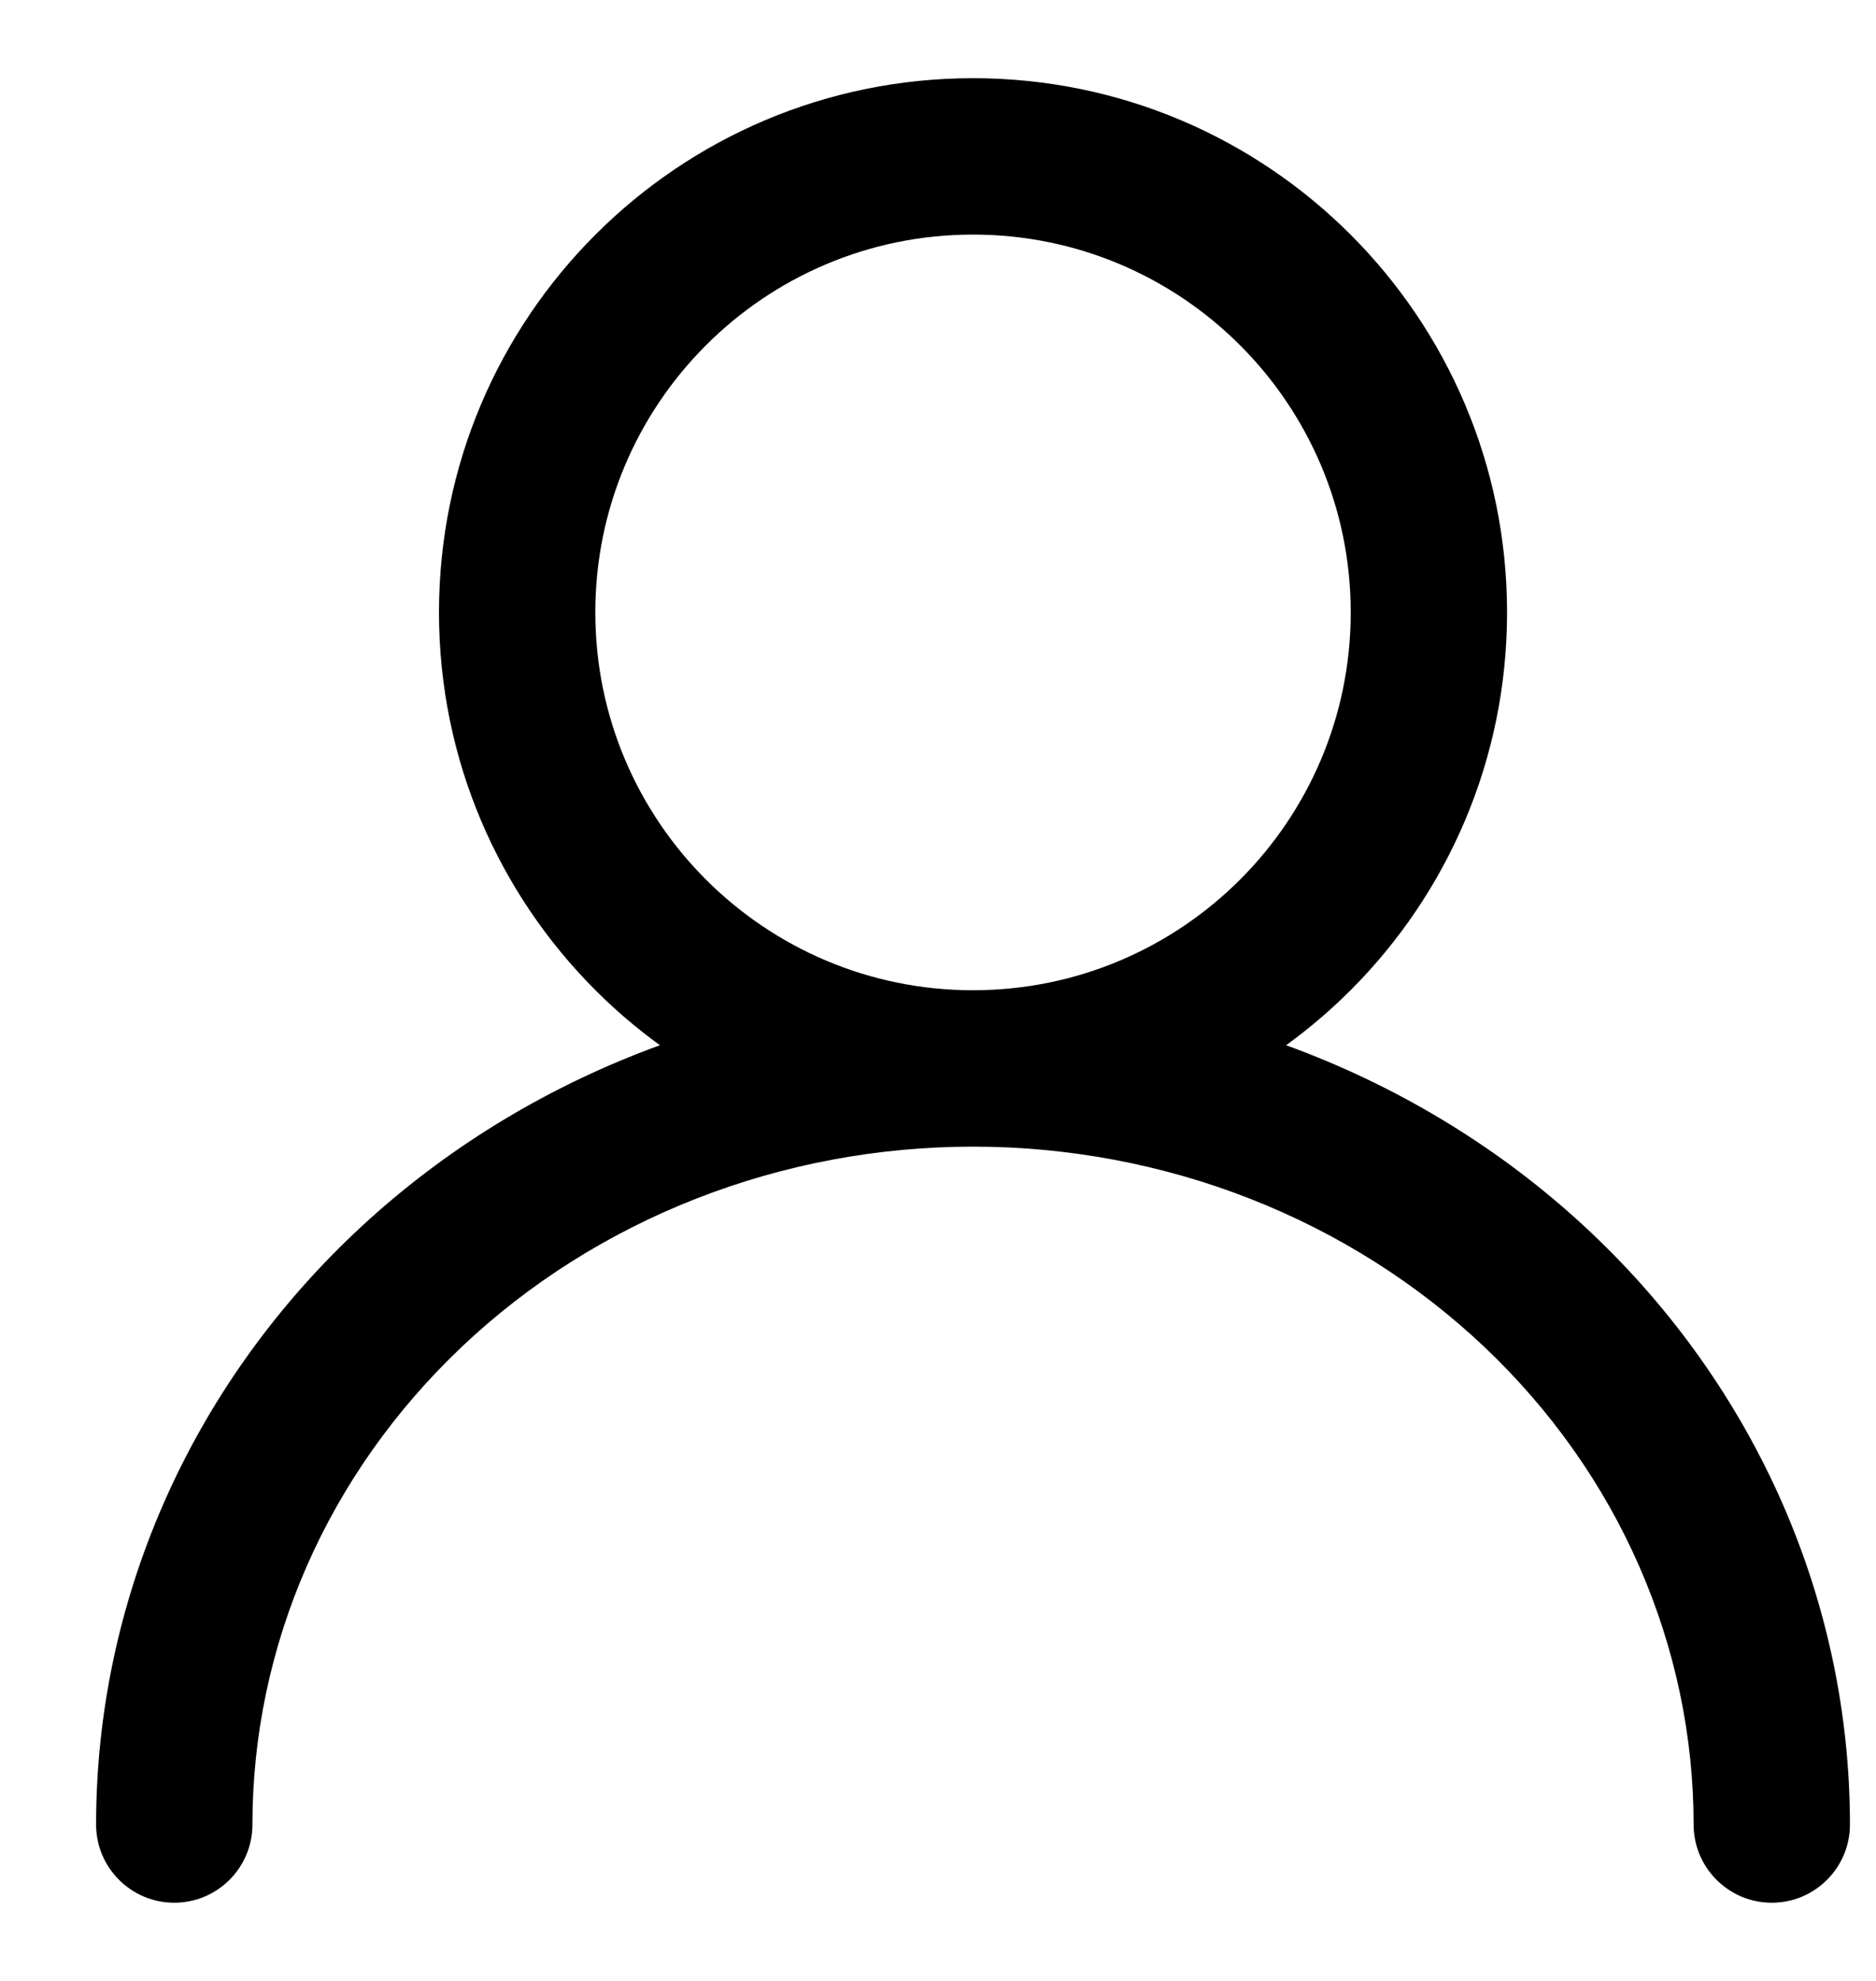 <svg width="18" height="19" viewBox="0 0 18 19" fill="none" xmlns="http://www.w3.org/2000/svg">
<path d="M0.922 17.5C0.922 17.914 1.258 18.25 1.672 18.25C2.086 18.25 2.422 17.914 2.422 17.5H0.922ZM3.917 12.372L3.401 11.827L3.401 11.827L3.917 12.372ZM6.403 10.8L6.677 11.498L6.677 11.498L6.403 10.8ZM12.269 10.8L12.543 10.102L12.543 10.102L12.269 10.8ZM14.755 12.372L15.271 11.827L15.271 11.827L14.755 12.372ZM16.416 14.725L15.729 15.025L15.729 15.025L16.416 14.725ZM16.25 17.5C16.25 17.914 16.586 18.25 17 18.25C17.414 18.25 17.75 17.914 17.75 17.5H16.25ZM12.96 5.874C12.96 7.876 11.337 9.498 9.336 9.498V10.998C12.166 10.998 14.46 8.704 14.46 5.874H12.96ZM9.336 9.498C7.335 9.498 5.712 7.876 5.712 5.874H4.212C4.212 8.704 6.506 10.998 9.336 10.998V9.498ZM5.712 5.874C5.712 3.873 7.335 2.25 9.336 2.25V0.75C6.506 0.75 4.212 3.045 4.212 5.874H5.712ZM9.336 2.25C11.337 2.25 12.96 3.873 12.96 5.874H14.46C14.46 3.045 12.166 0.75 9.336 0.75V2.25ZM2.422 17.5C2.422 16.652 2.598 15.811 2.942 15.025L1.568 14.424C1.142 15.398 0.922 16.443 0.922 17.5H2.422ZM2.942 15.025C3.286 14.239 3.792 13.523 4.432 12.917L3.401 11.827C2.618 12.568 1.994 13.45 1.568 14.424L2.942 15.025ZM4.432 12.917C5.072 12.311 5.835 11.828 6.677 11.498L6.129 10.102C5.112 10.501 4.184 11.086 3.401 11.827L4.432 12.917ZM6.677 11.498C7.519 11.168 8.422 10.998 9.336 10.998V9.498C8.236 9.498 7.147 9.703 6.129 10.102L6.677 11.498ZM9.336 10.998C10.249 10.998 11.153 11.168 11.995 11.498L12.543 10.102C11.525 9.703 10.435 9.498 9.336 9.498V10.998ZM11.995 11.498C12.837 11.828 13.599 12.311 14.24 12.917L15.271 11.827C14.488 11.086 13.56 10.501 12.543 10.102L11.995 11.498ZM14.24 12.917C14.88 13.523 15.386 14.239 15.729 15.025L17.104 14.424C16.677 13.45 16.054 12.568 15.271 11.827L14.24 12.917ZM15.729 15.025C16.073 15.811 16.25 16.652 16.25 17.5H17.75C17.75 16.443 17.53 15.398 17.104 14.424L15.729 15.025Z" fill="black"/>
</svg>
